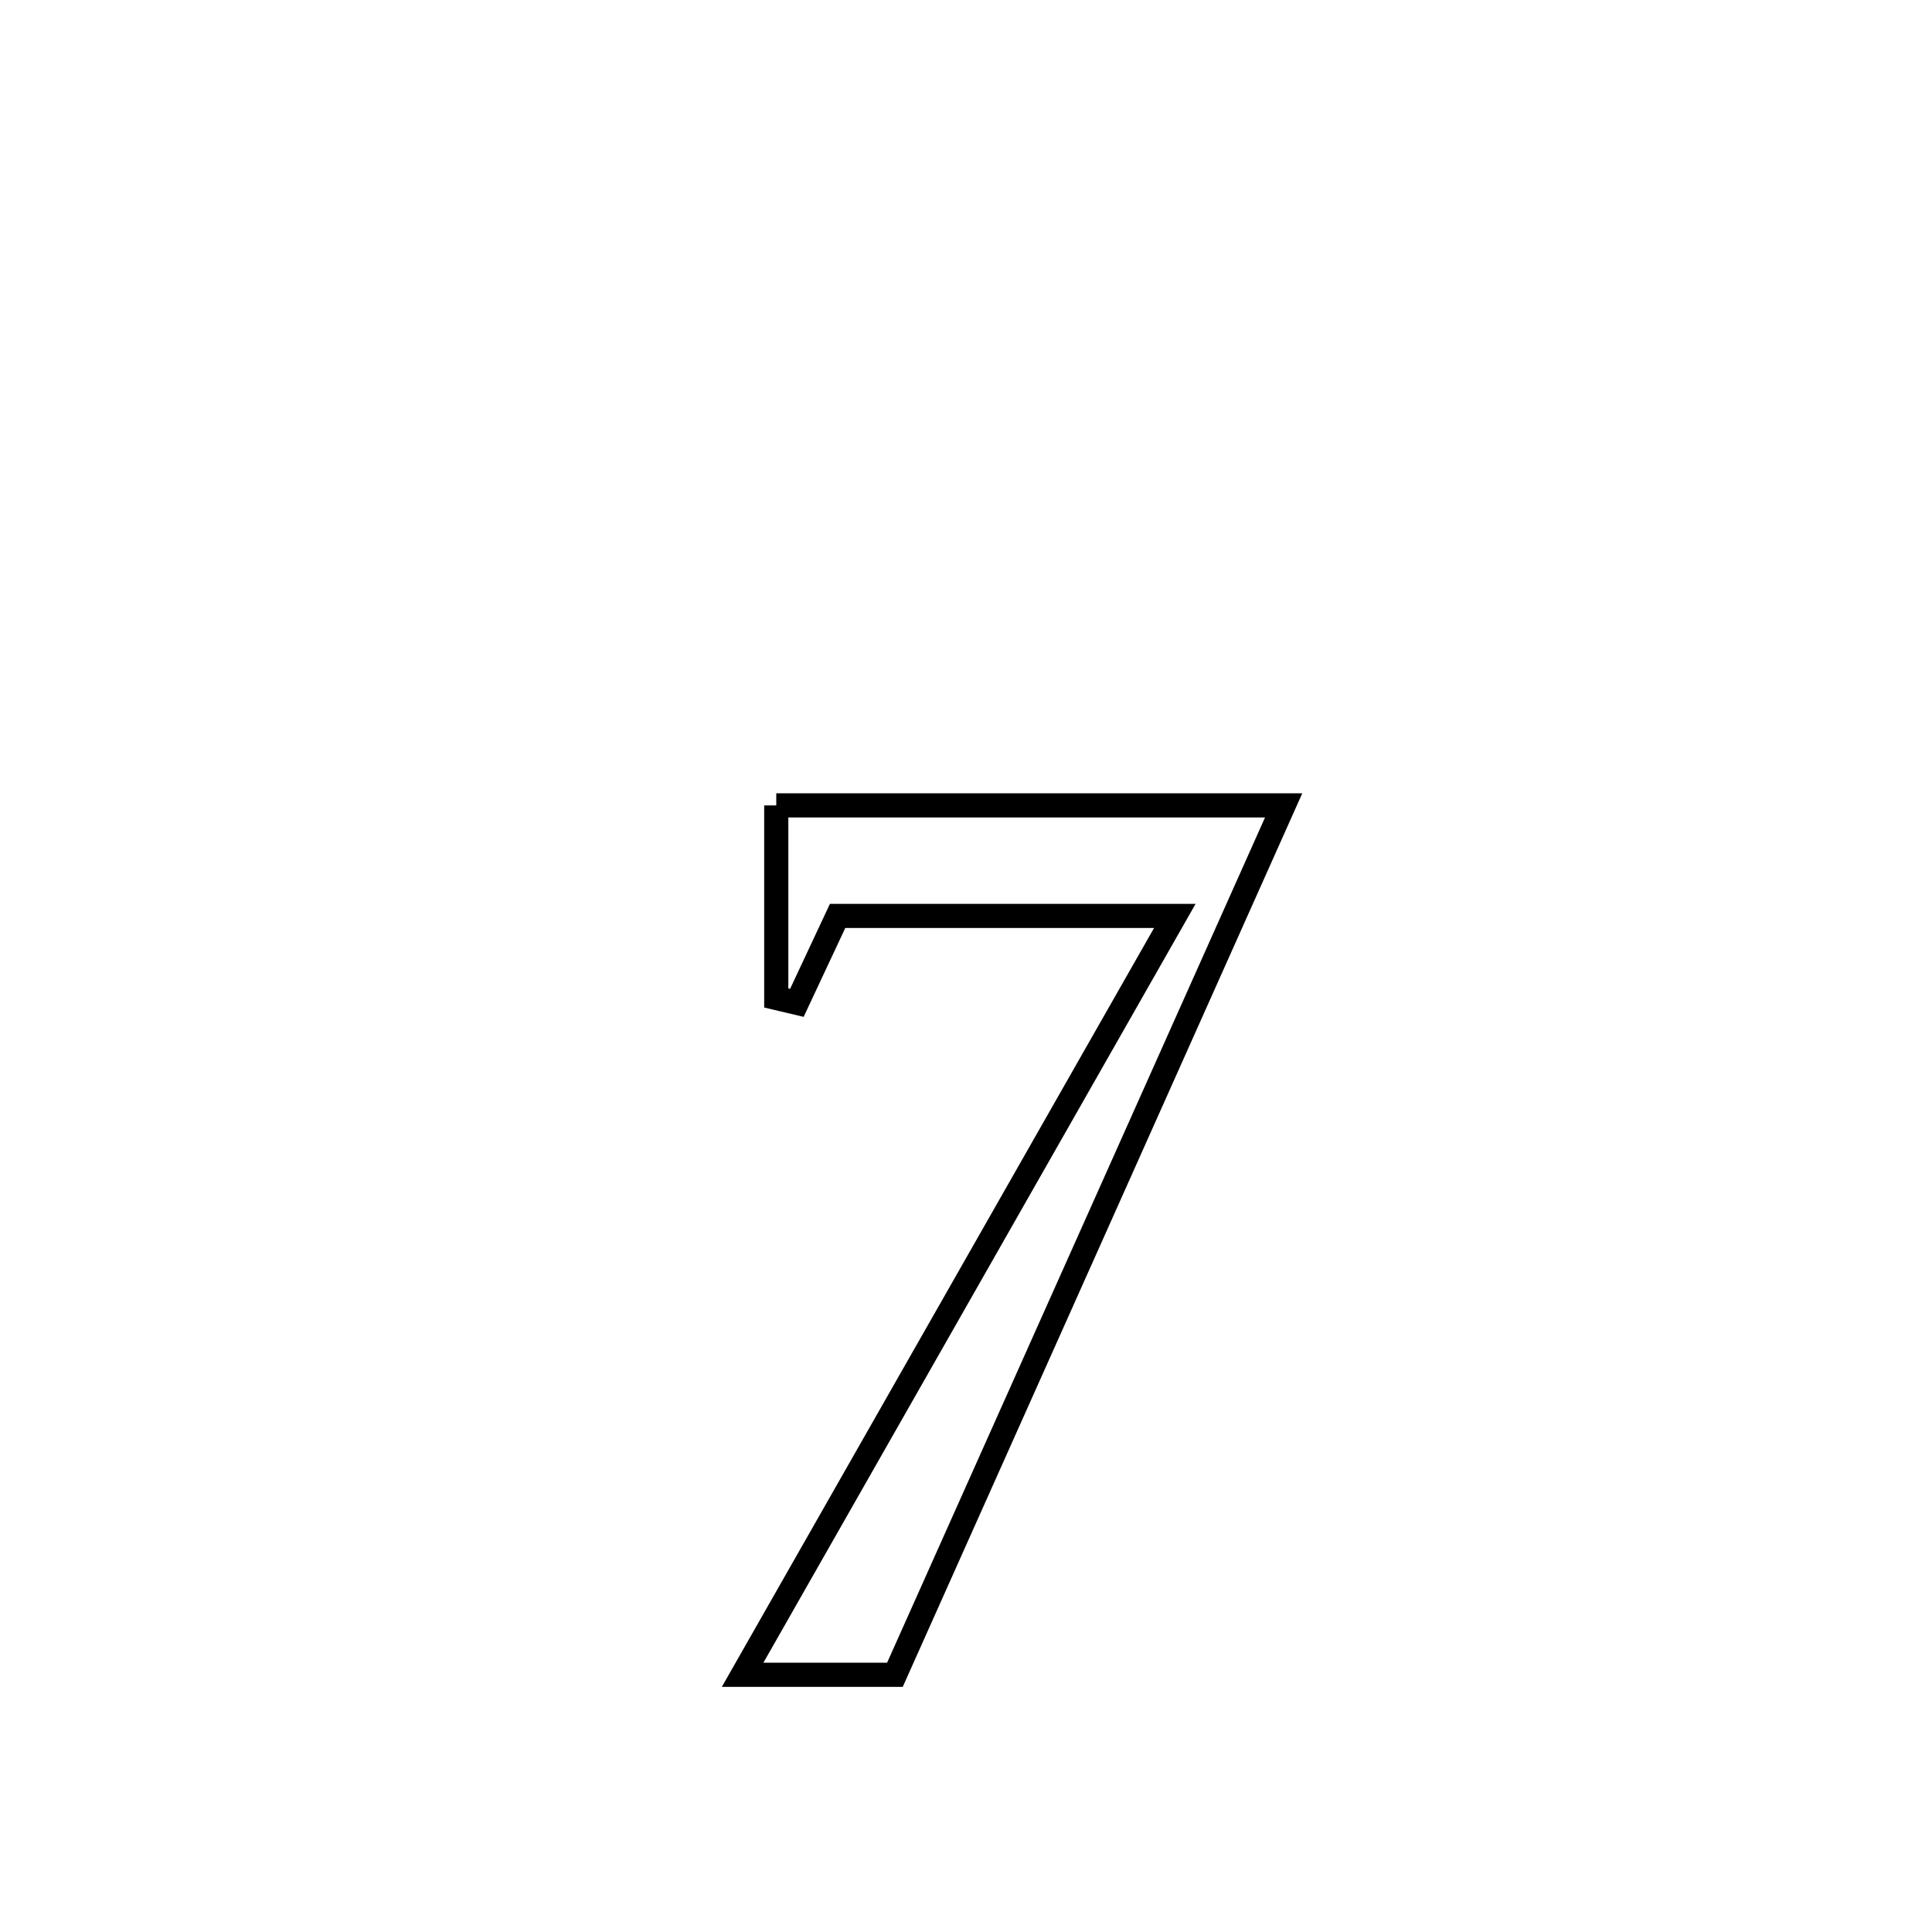 <svg xmlns="http://www.w3.org/2000/svg" viewBox="0.0 0.0 24.0 24.0" height="200px" width="200px"><path fill="none" stroke="black" stroke-width=".3" stroke-opacity="1.0"  filling="0" d="M9.643 10.005 L9.643 10.005 C11.744 10.005 13.845 10.005 15.946 10.005 L15.946 10.005 C15.142 11.805 14.337 13.605 13.532 15.405 C12.727 17.205 11.922 19.005 11.117 20.805 L11.117 20.805 C10.486 20.805 9.856 20.805 9.225 20.805 L9.225 20.805 C10.12 19.234 11.015 17.663 11.91 16.091 C12.805 14.52 13.699 12.949 14.594 11.378 L14.594 11.378 C13.198 11.378 11.802 11.378 10.405 11.378 L10.405 11.378 C10.236 11.738 10.068 12.098 9.899 12.458 L9.899 12.458 C9.814 12.438 9.728 12.417 9.643 12.397 L9.643 12.397 C9.643 11.6 9.643 10.802 9.643 10.005 L9.643 10.005"></path></svg>